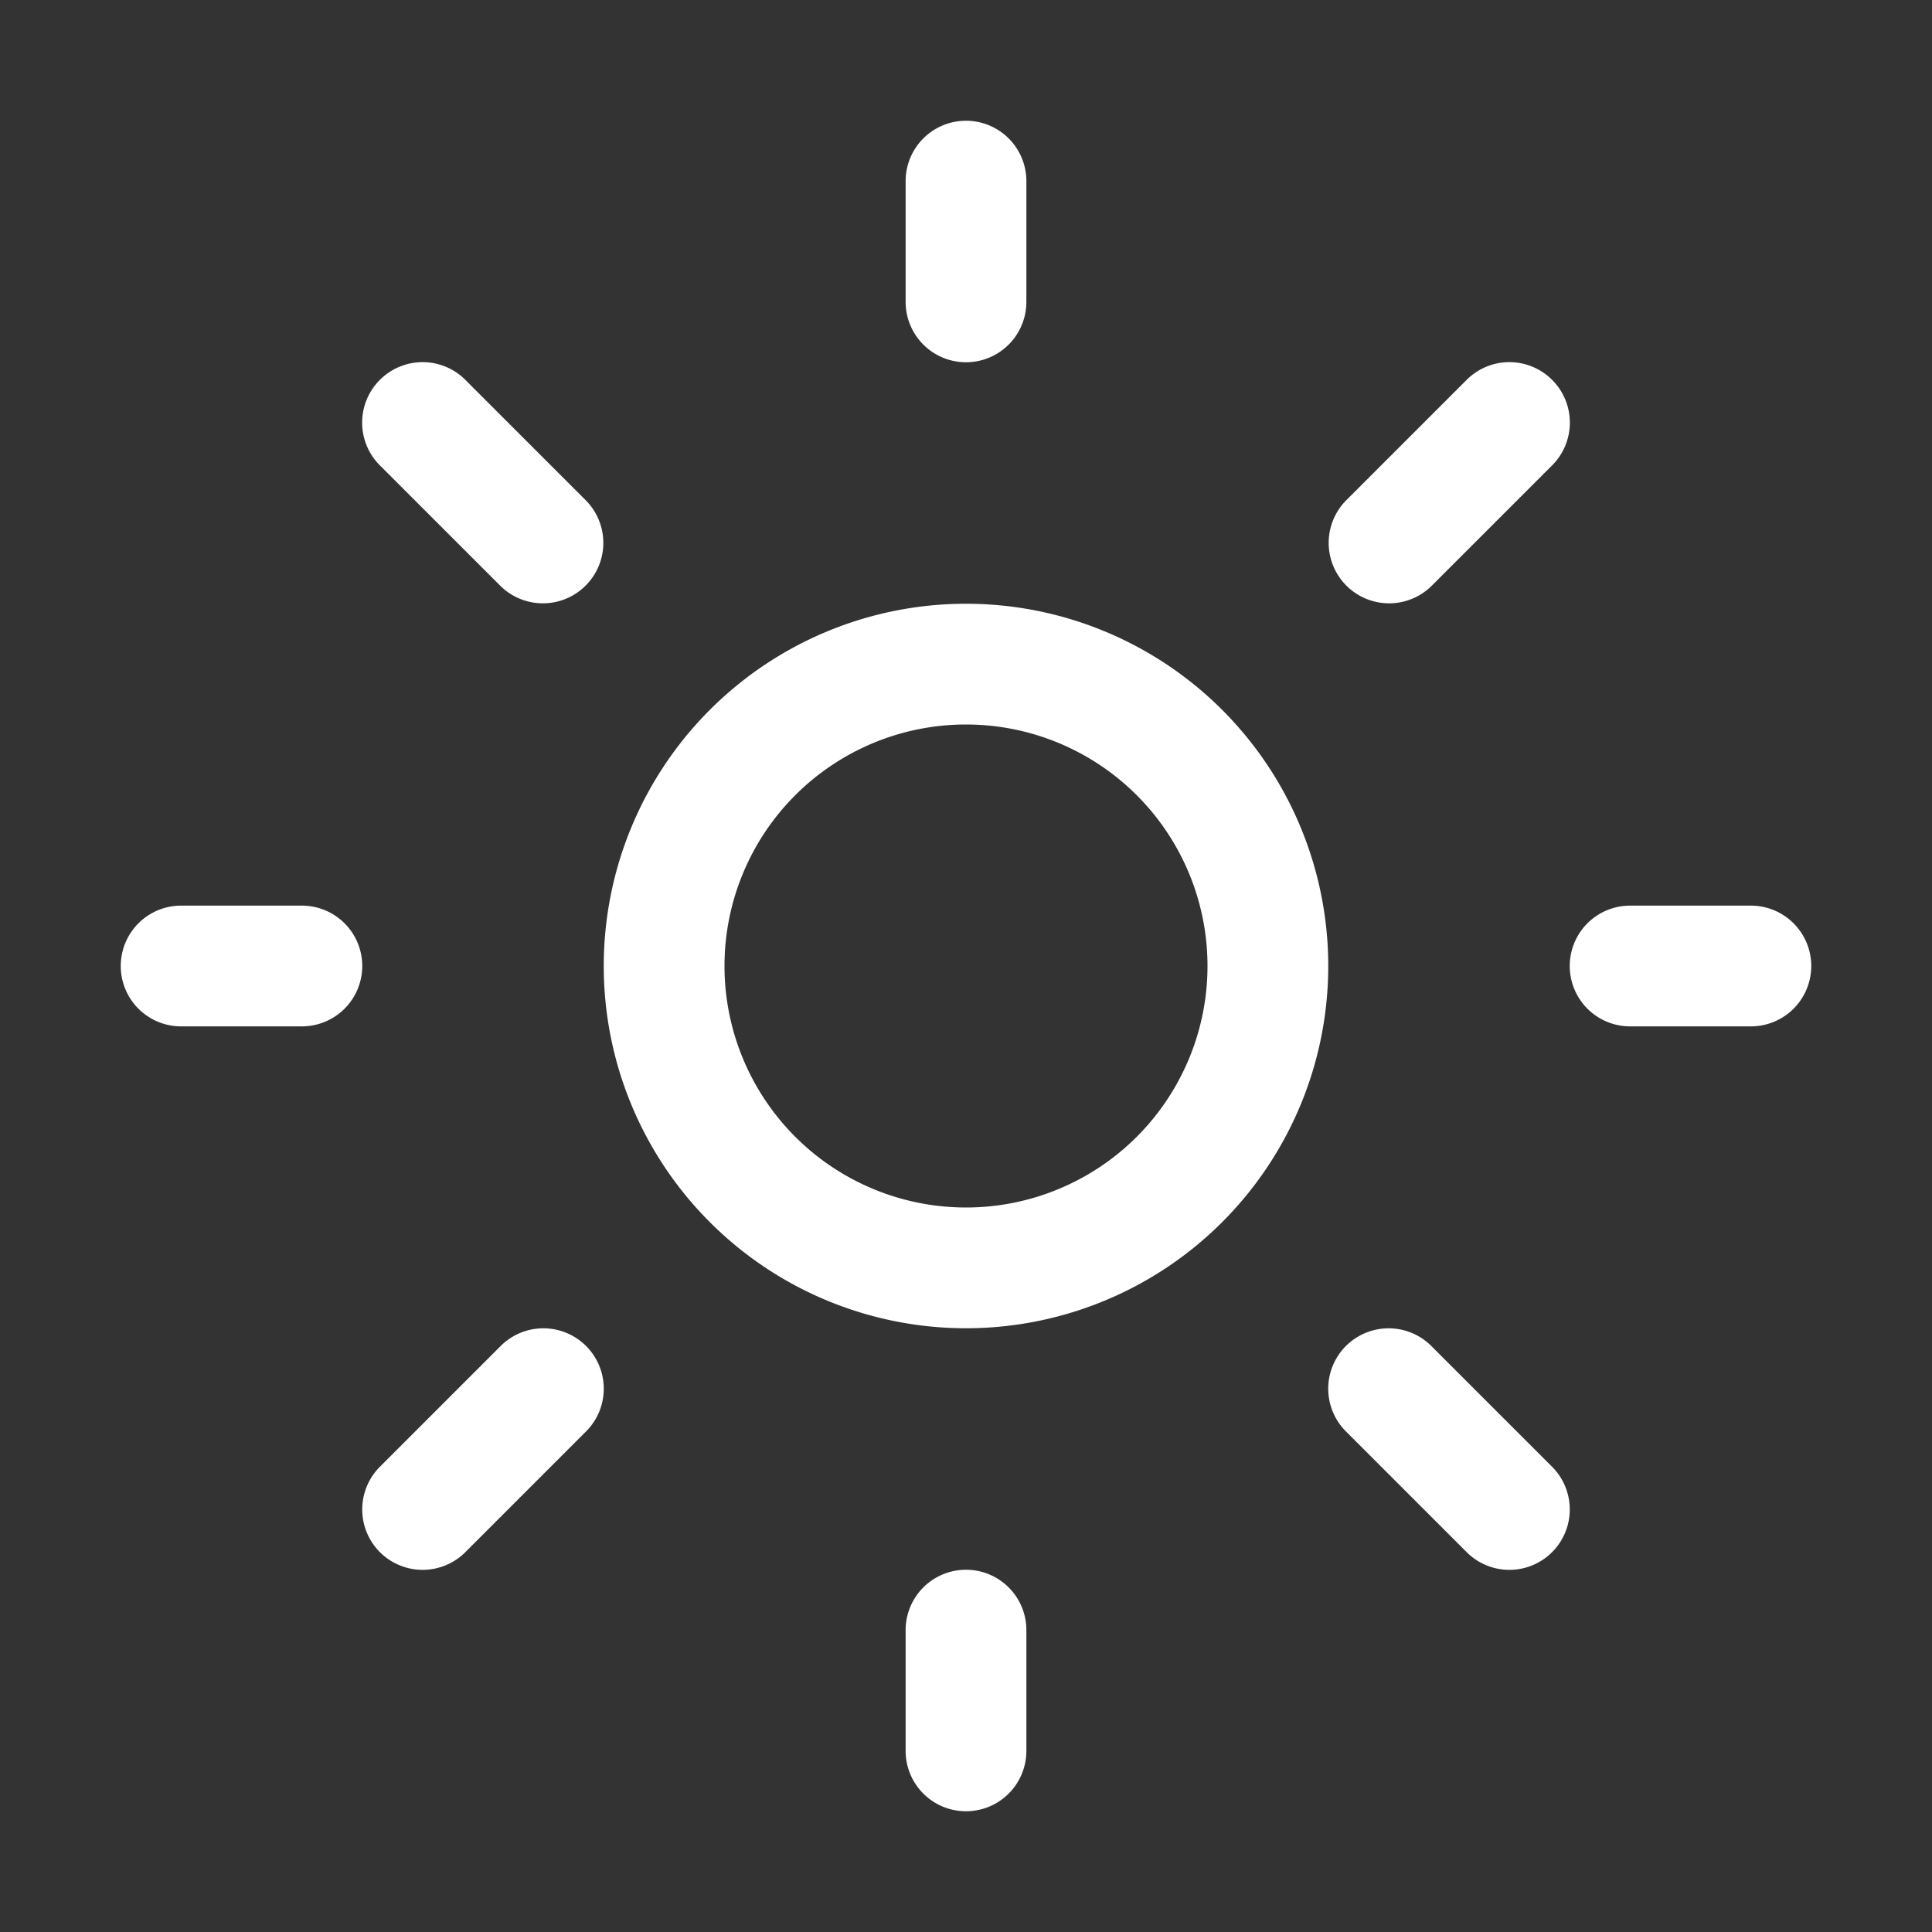 <svg xmlns="http://www.w3.org/2000/svg" width="24" height="24" fill="none"><rect width="100%" height="100%" fill="#333333" stroke="none"/><path fill="#fff" d="M12 1.5a.75.75 0 01.75.75v1.5a.75.75 0 11-1.5 0v-1.5A.75.75 0 0112 1.5zm0 15a4.5 4.5 0 100-9 4.5 4.5 0 000 9zm0-1.5a3 3 0 110-6 3 3 0 010 6zm9.75-2.25a.75.75 0 100-1.5h-1.5a.75.75 0 100 1.5h1.5zM12 19.5a.75.75 0 01.75.75v1.5a.75.75 0 11-1.5 0v-1.5a.75.75 0 01.75-.75zm-8.25-6.75a.75.75 0 100-1.5h-1.5a.75.75 0 100 1.5h1.5zm.969-8.031a.75.75 0 011.062 0l1.5 1.5a.751.751 0 01-1.062 1.062l-1.5-1.5a.75.75 0 010-1.062zm1.062 14.562a.75.75 0 11-1.062-1.06l1.5-1.5a.75.75 0 111.062 1.06l-1.5 1.5zm13.5-14.562a.75.75 0 00-1.062 0l-1.5 1.5a.751.751 0 001.062 1.062l1.5-1.5a.75.75 0 000-1.062zm-1.062 14.562a.75.75 0 001.062-1.06l-1.5-1.5a.75.75 0 00-1.062 1.06l1.5 1.5z"/></svg>